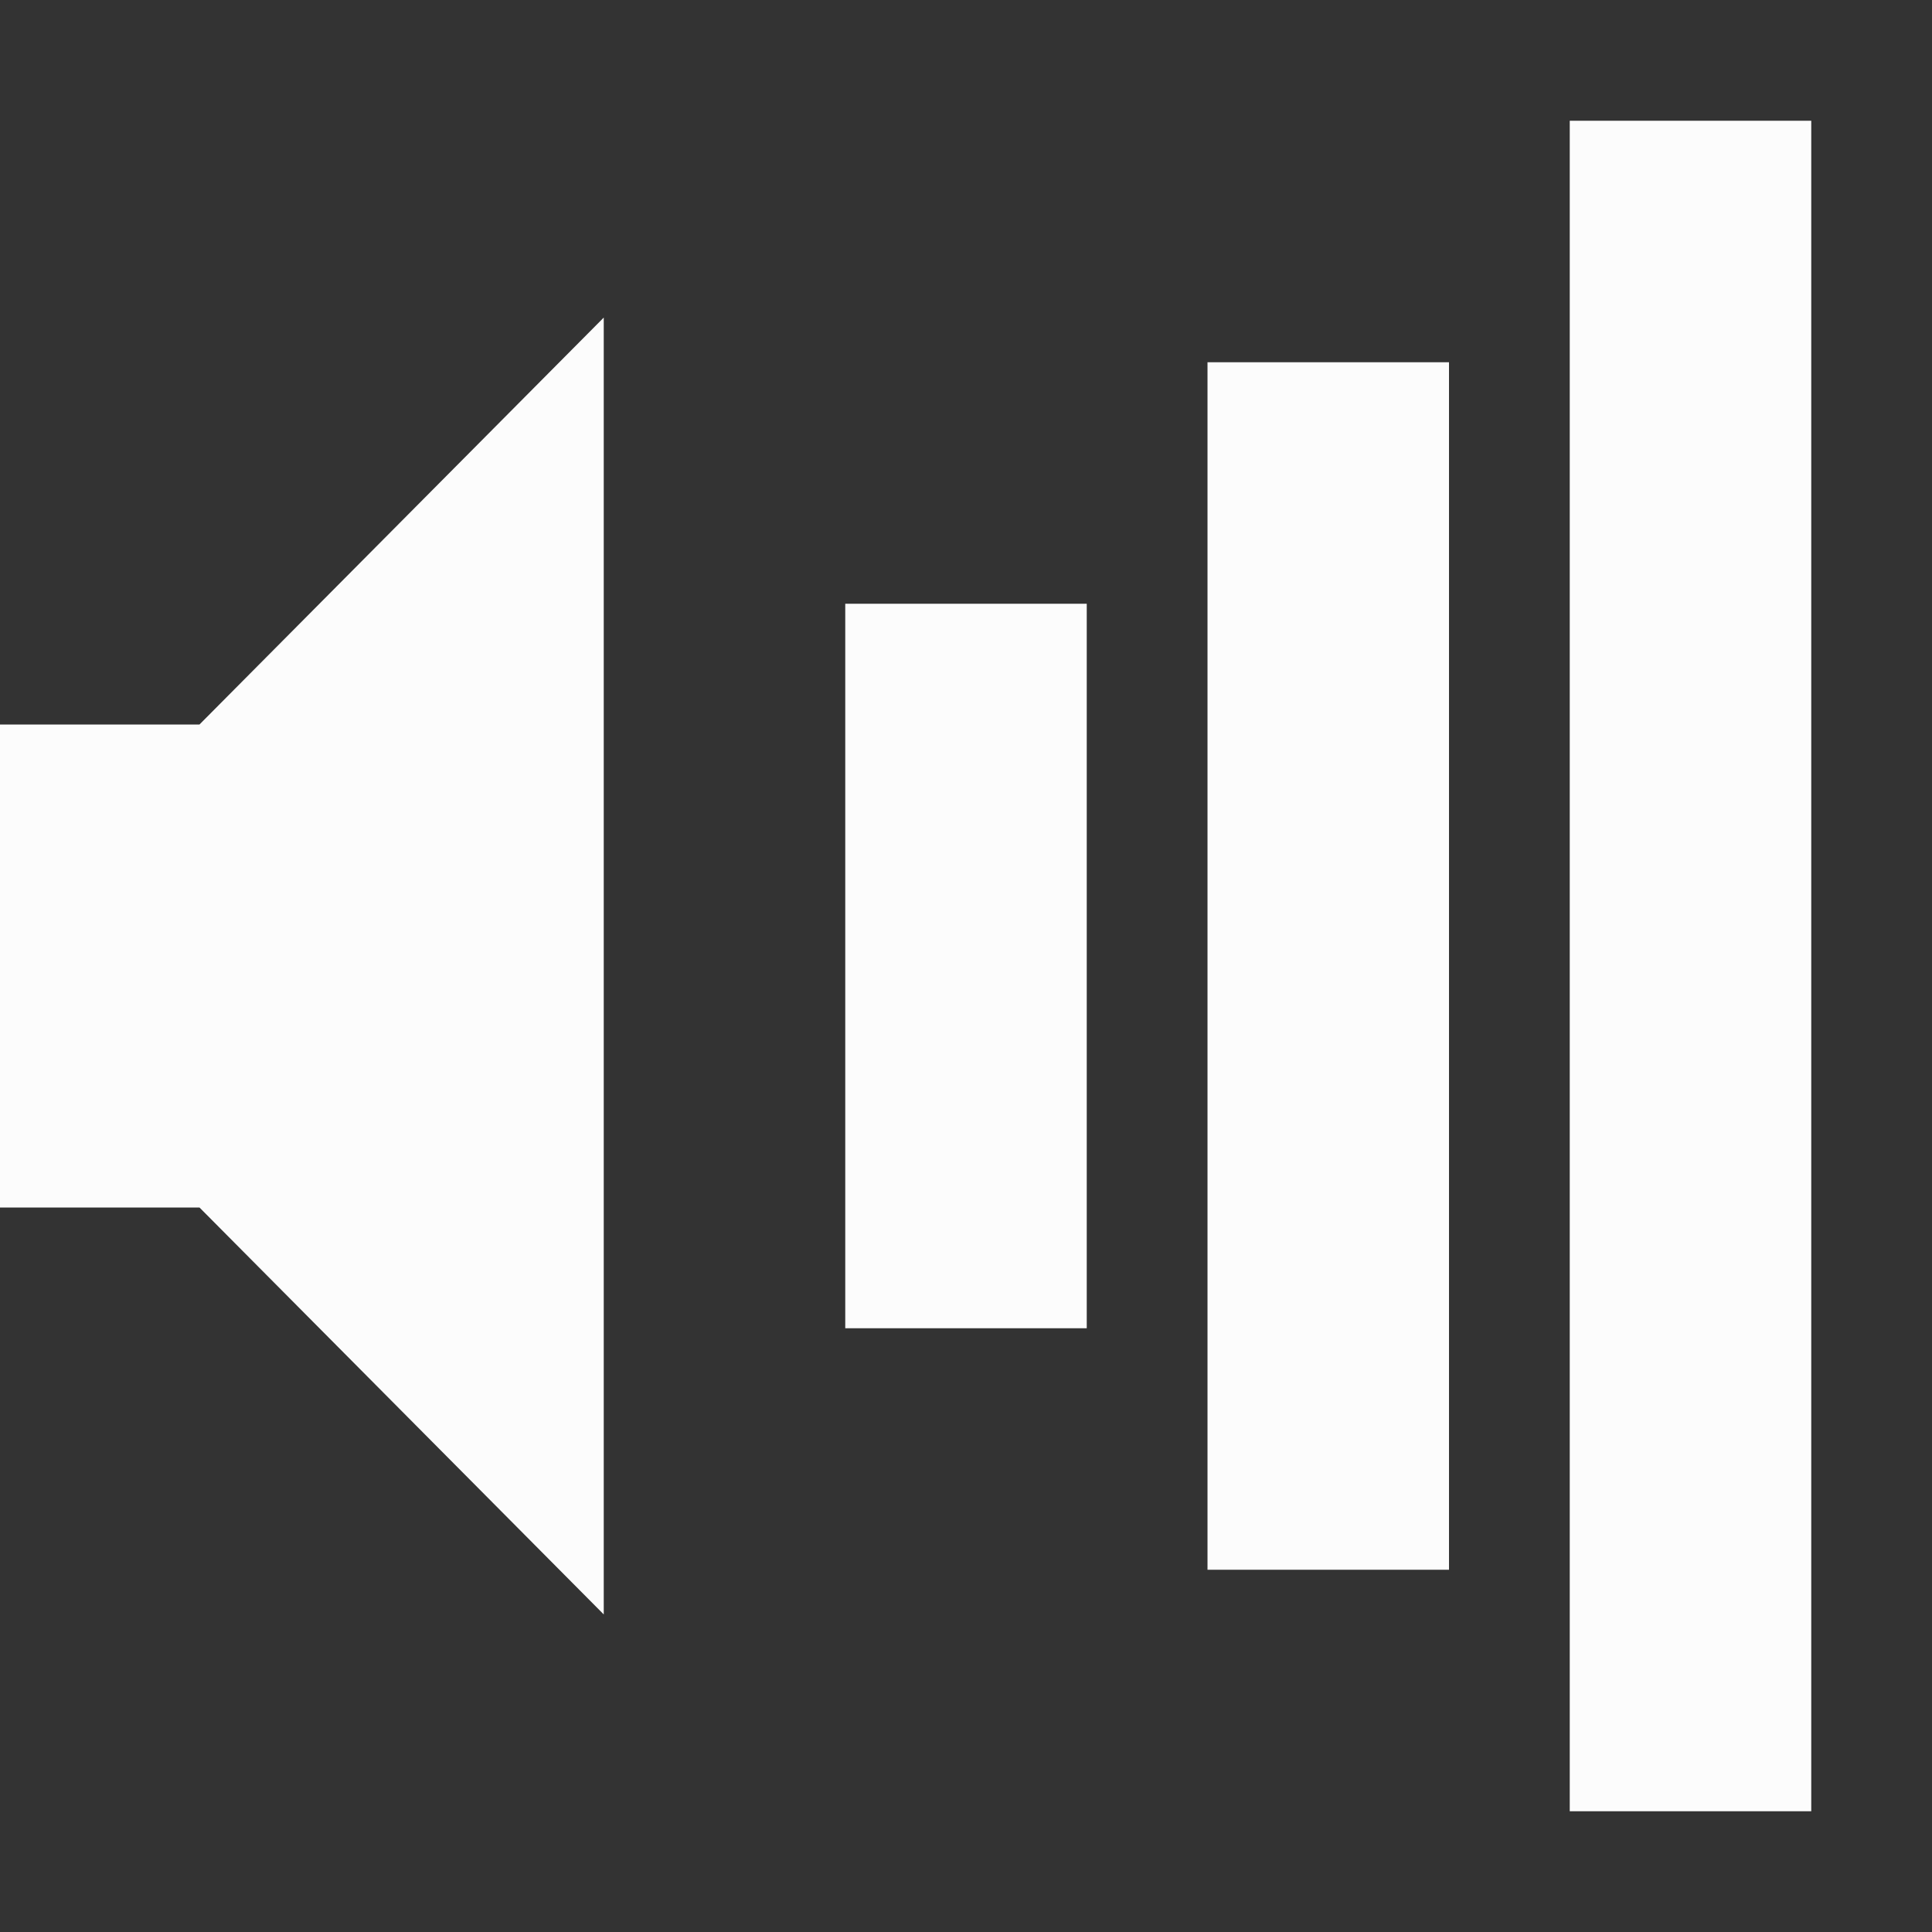 <?xml version="1.0" encoding="UTF-8" standalone="no"?>
<svg
   height="16"
   width="16"
   id="svg2"
   version="1.1"
   xmlns="http://www.w3.org/2000/svg"
   xmlns:svg="http://www.w3.org/2000/svg"
   xmlns:rdf="http://www.w3.org/1999/02/22-rdf-syntax-ns#"
   xmlns:cc="http://creativecommons.org/ns#"
   xmlns:dc="http://purl.org/dc/elements/1.1/">
  <rect width="100%" height="100%" fill="#333333" stroke="none"/>
  <defs
     id="defs14" />
  <g
     color="#bebebe"
     transform="translate(-273,291)"
     id="g4"
     style="display:inline">
    <path
       d="m 273,-285 v 4 h 1.652 l 3.348,3.37 v -10.74 l -3.348,3.37 z"
       fill="#666"
       overflow="visible"
       style="display:inline;fill:#fcfcfc;fill-opacity:1;marker:none"
       id="path10" />
    <path
       id="rect1"
       style="display:inline;fill:#fcfcfc;stroke-width:1;fill-opacity:1"
       d="m 286,-290 h 2 v 14 h -2 z" />
    <path
       id="rect2"
       style="display:inline;fill:#fcfcfc;stroke-width:1;fill-opacity:1"
       d="m 283,-288 h 2 v 10 h -2 z" />
    <path
       id="rect3"
       style="display:inline;fill:#fcfcfc;stroke-width:1;stroke-dasharray:none;fill-opacity:1"
       d="m 280,-286 h 2 v 6 h -2 z" />
  </g>
</svg>

